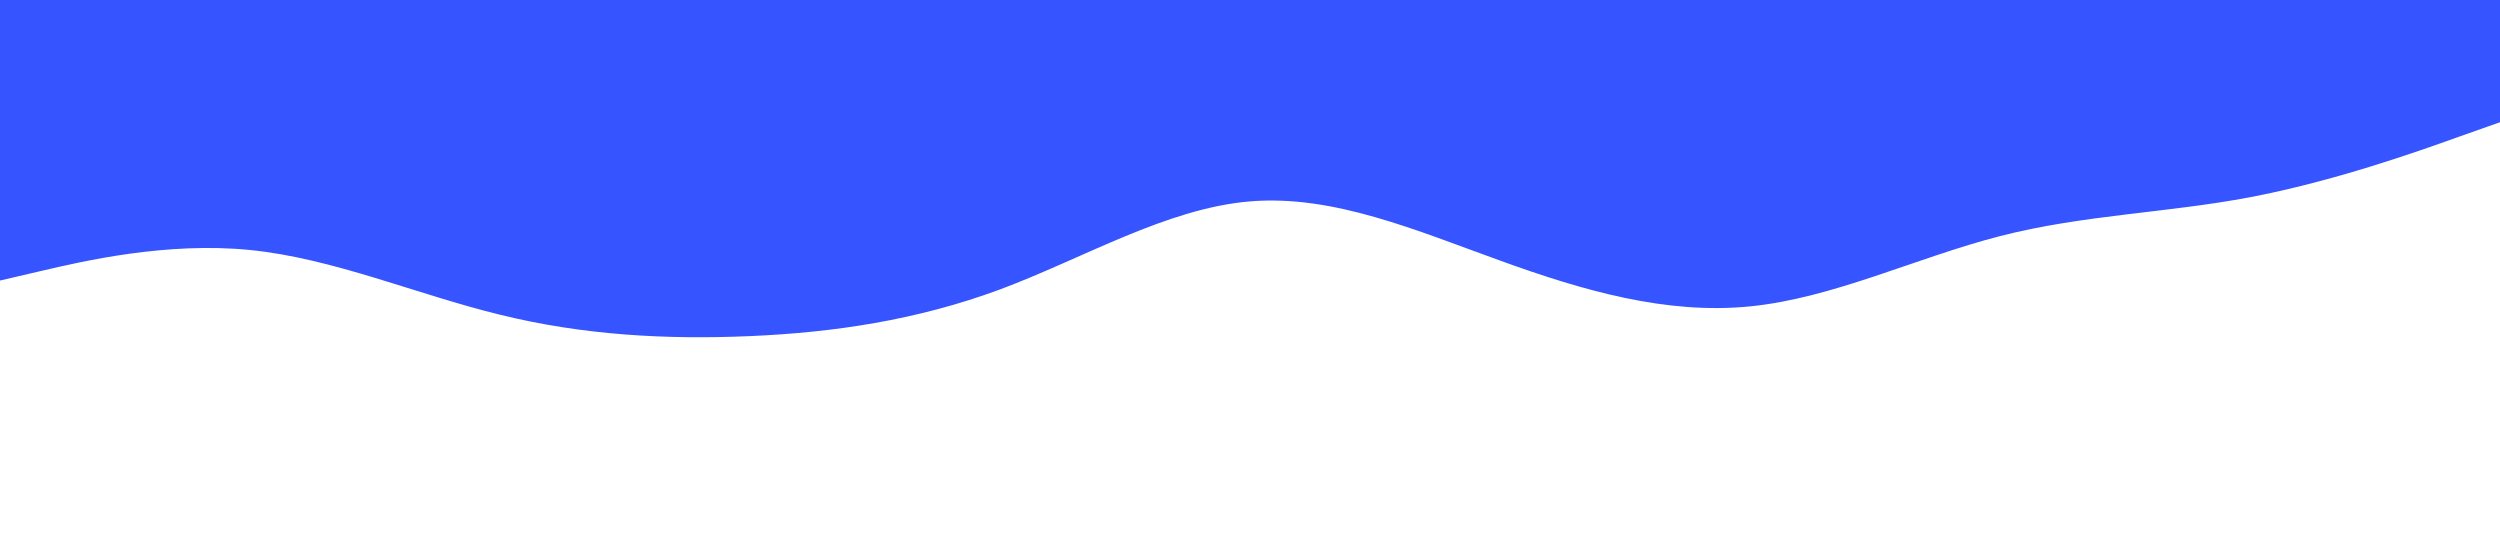 <svg id="visual" viewBox="0 0 900 200" width="900" height="200" xmlns="http://www.w3.org/2000/svg" xmlns:xlink="http://www.w3.org/1999/xlink" version="1.1"><path d="M0 101L15 97.5C30 94 60 87 90 90C120 93 150 106 180 113.3C210 120.7 240 122.3 270 121C300 119.7 330 115.3 360 104.2C390 93 420 75 450 72.5C480 70 510 83 540 93.8C570 104.7 600 113.3 630 110.3C660 107.3 690 92.7 720 85C750 77.3 780 76.7 810 71C840 65.3 870 54.7 885 49.3L900 44L900 0L885 0C870 0 840 0 810 0C780 0 750 0 720 0C690 0 660 0 630 0C600 0 570 0 540 0C510 0 480 0 450 0C420 0 390 0 360 0C330 0 300 0 270 0C240 0 210 0 180 0C150 0 120 0 90 0C60 0 30 0 15 0L0 0Z" fill="#3654FF" stroke-linecap="round" stroke-linejoin="miter"></path></svg>
